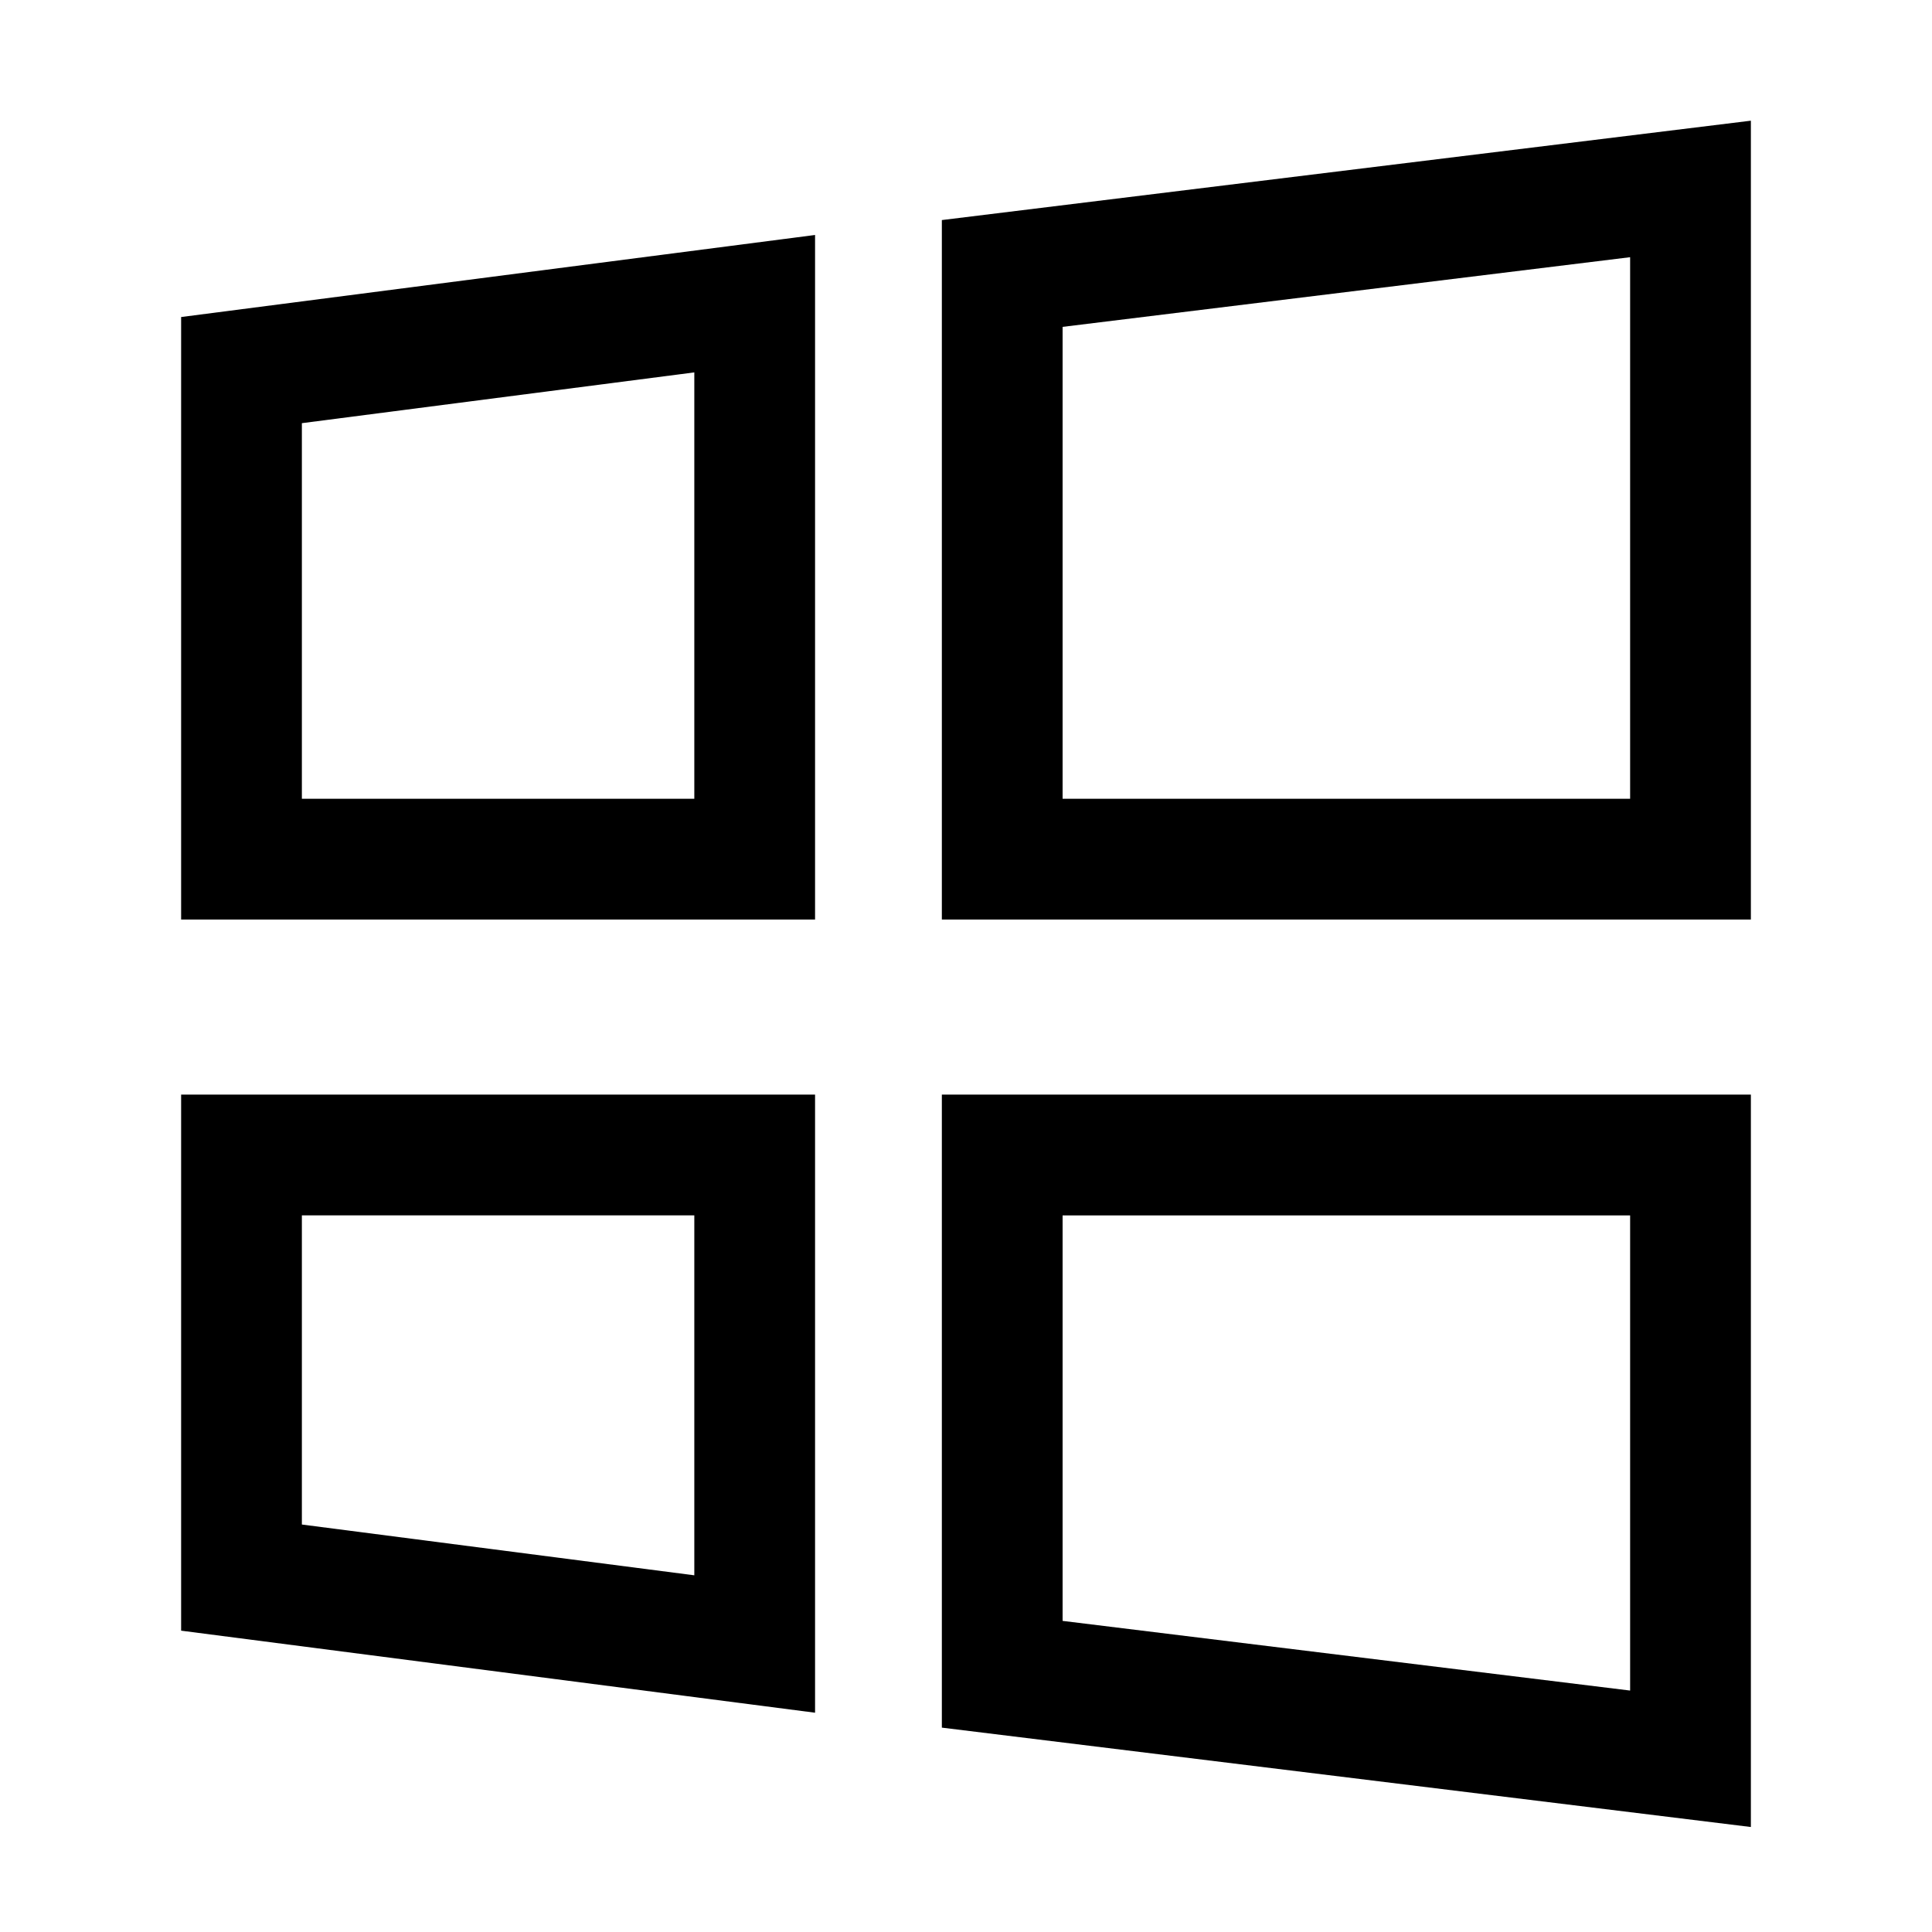 <!-- Generated by IcoMoon.io -->
<svg version="1.1" xmlns="http://www.w3.org/2000/svg" width="32" height="32" viewBox="0 0 32 32">
<title>key-windows</title>
<path d="M29 2v13.23h-13.4v-11.585l13.4-1.646zM17.6 5.415v7.815h9.4v-8.97l-9.4 1.154z"></path>
<path d="M13.5 15.23v-11.338l-10.5 1.359v9.979h10.5zM5 13.23v-6.221l6.5-0.841v7.062h-6.5z"></path>
<path d="M13.5 18.13h-10.5v8.879l10.5 1.359v-10.238zM5 25.251v-5.121h6.5v5.962l-6.5-0.841z"></path>
<path d="M29 18.13h-13.4v10.485l13.4 1.646v-12.13zM17.6 26.846v-6.715h9.4v7.87l-9.4-1.154z"></path>
</svg>
